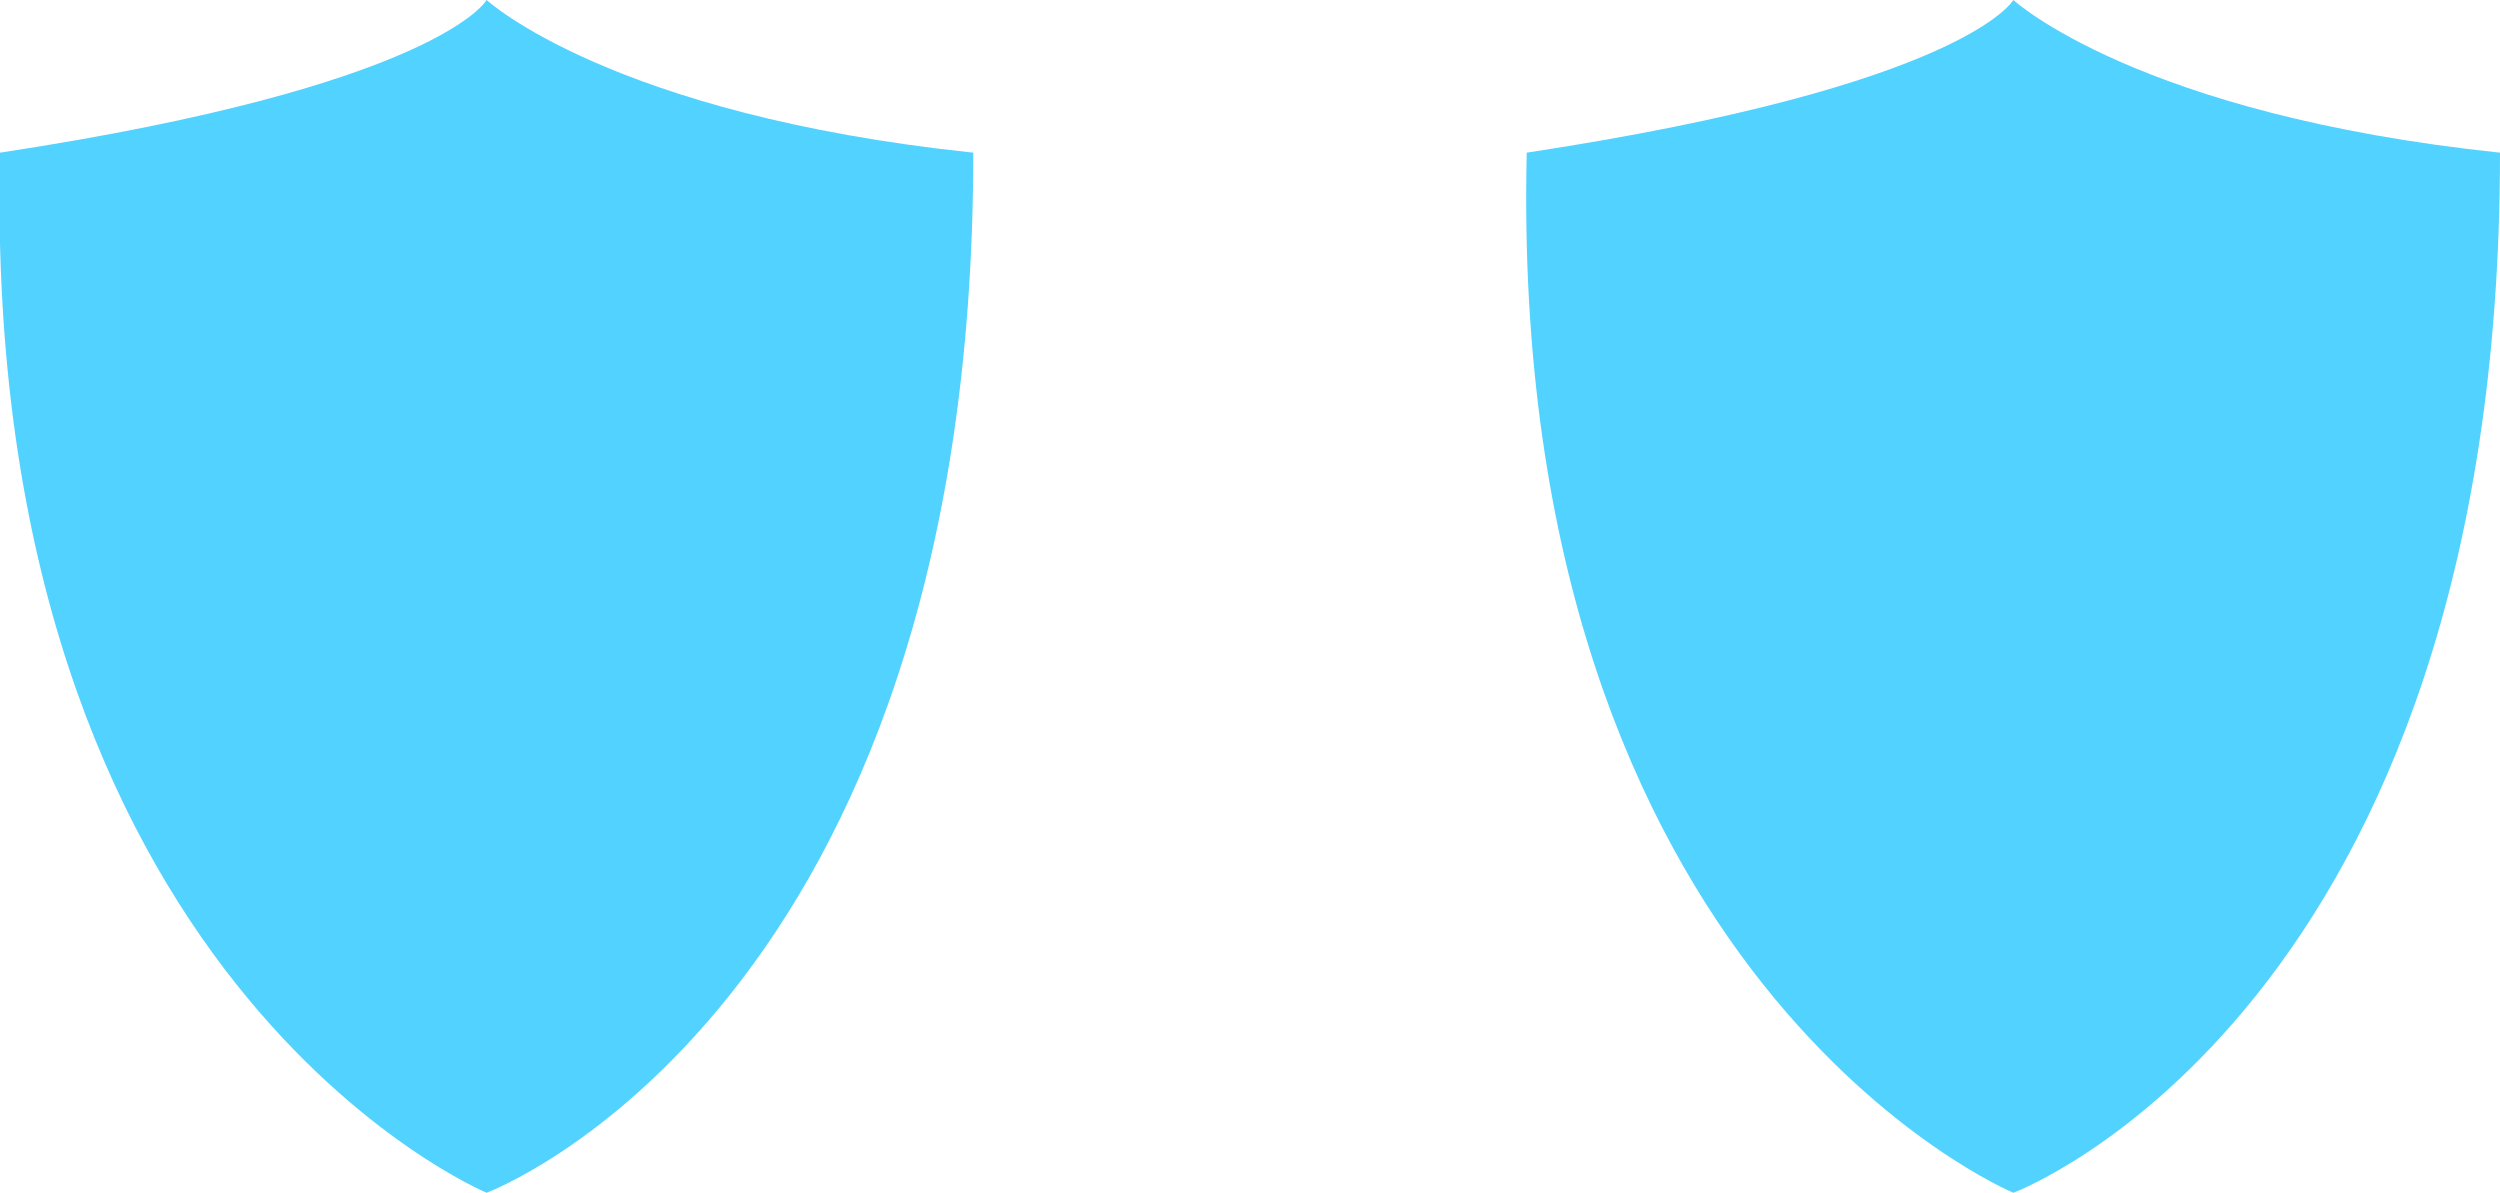 <svg version="1.1" id="Layer_1" xmlns="http://www.w3.org/2000/svg" x="0" y="0" viewBox="0 0 26.2 12.5" xml:space="preserve"><style>.st0{fill:#52d2ff}</style><path class="st0" d="M0 1.6c-.2 8.7 5.1 10.9 5.1 10.9s5.1-1.9 5.1-10.9C6.4 1.2 5.1 0 5.1 0S4.6.9 0 1.6zM21.1 0s-.5.9-5.1 1.6c-.2 8.7 5.1 10.9 5.1 10.9s5.1-1.9 5.1-10.9C22.4 1.2 21.1 0 21.1 0z"/></svg>